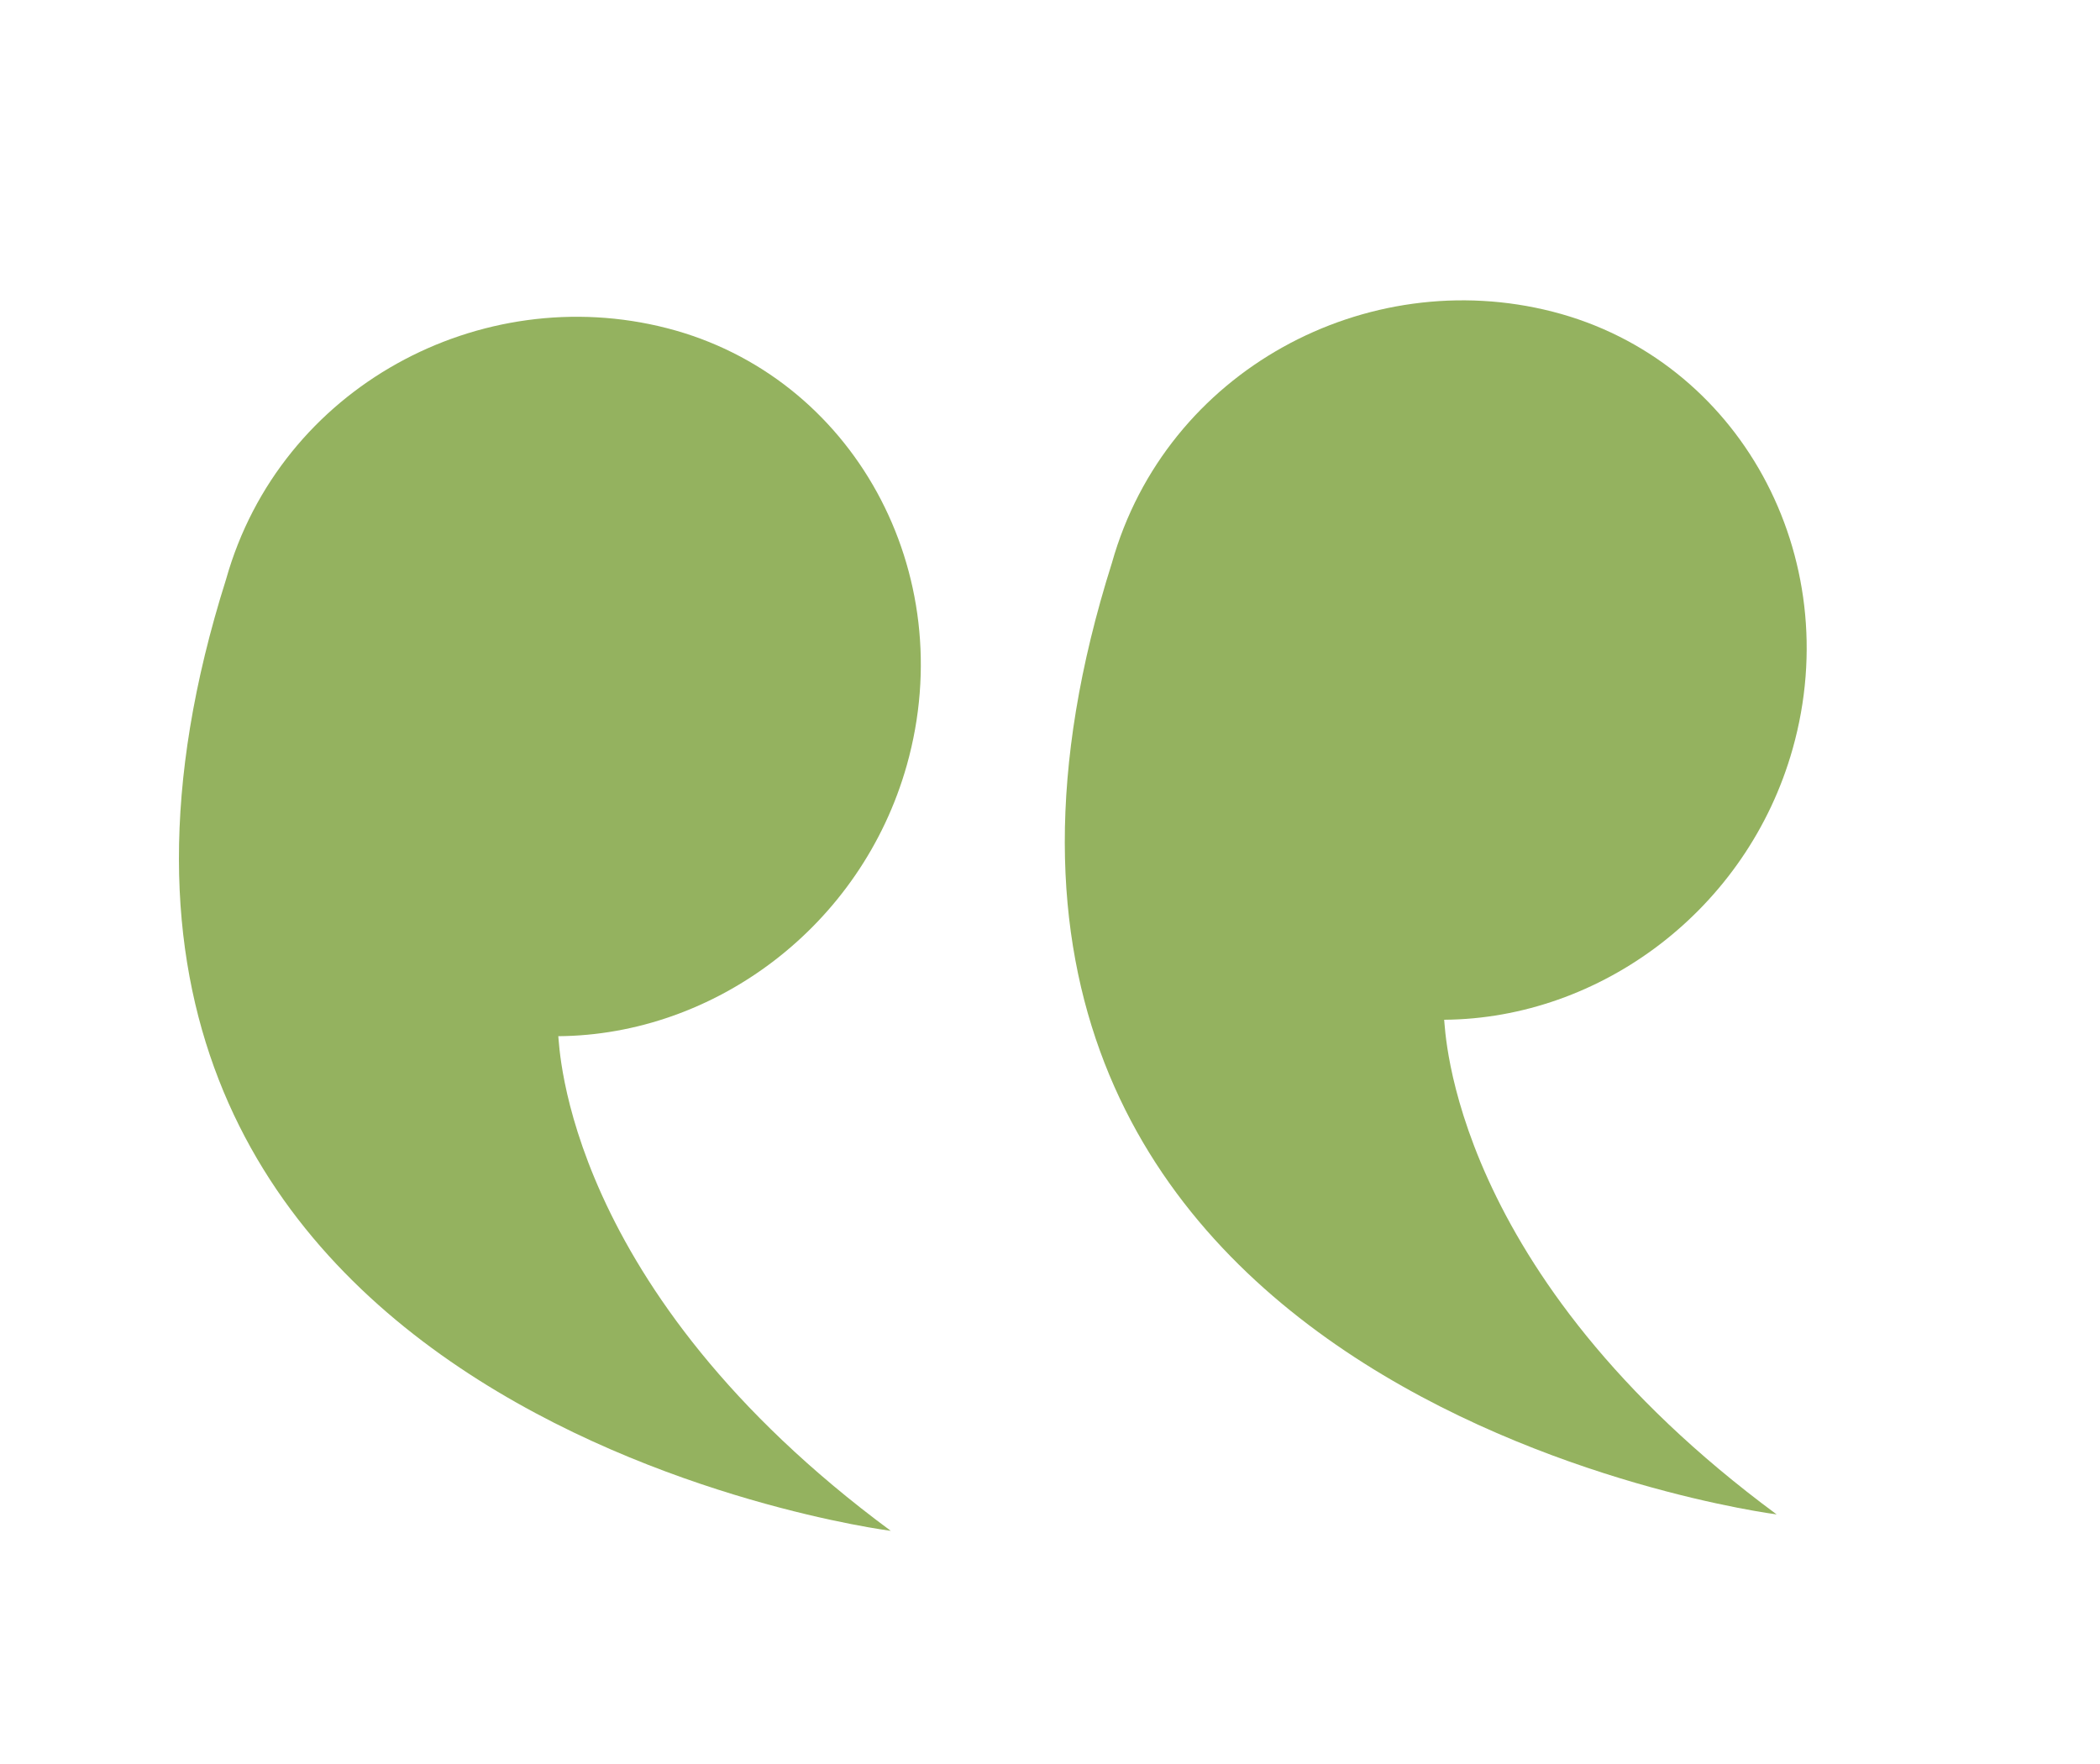 <svg width="75" height="63" viewBox="0 0 75 63" fill="none" xmlns="http://www.w3.org/2000/svg">
<g opacity="0.7">
<path d="M55.459 11.133C62.107 12.84 65.961 19.863 64.024 26.742C62.404 32.495 57.162 36.379 51.577 36.42C51.627 36.702 51.756 45.451 63.452 54.086C63.452 54.086 30.293 49.865 39.713 20.098C41.65 13.221 48.811 9.426 55.459 11.133L55.459 11.133Z" fill="#66921B"/>
<path d="M23.82 11.72C30.468 13.426 34.323 20.45 32.386 27.328C30.765 33.082 25.523 36.966 19.939 37.007C19.989 37.288 20.118 46.038 31.814 54.673C31.814 54.673 -1.345 50.451 8.075 20.685C10.013 13.808 17.172 10.013 23.82 11.72L23.82 11.72Z" fill="#66921B"/>
</g>
</svg>

